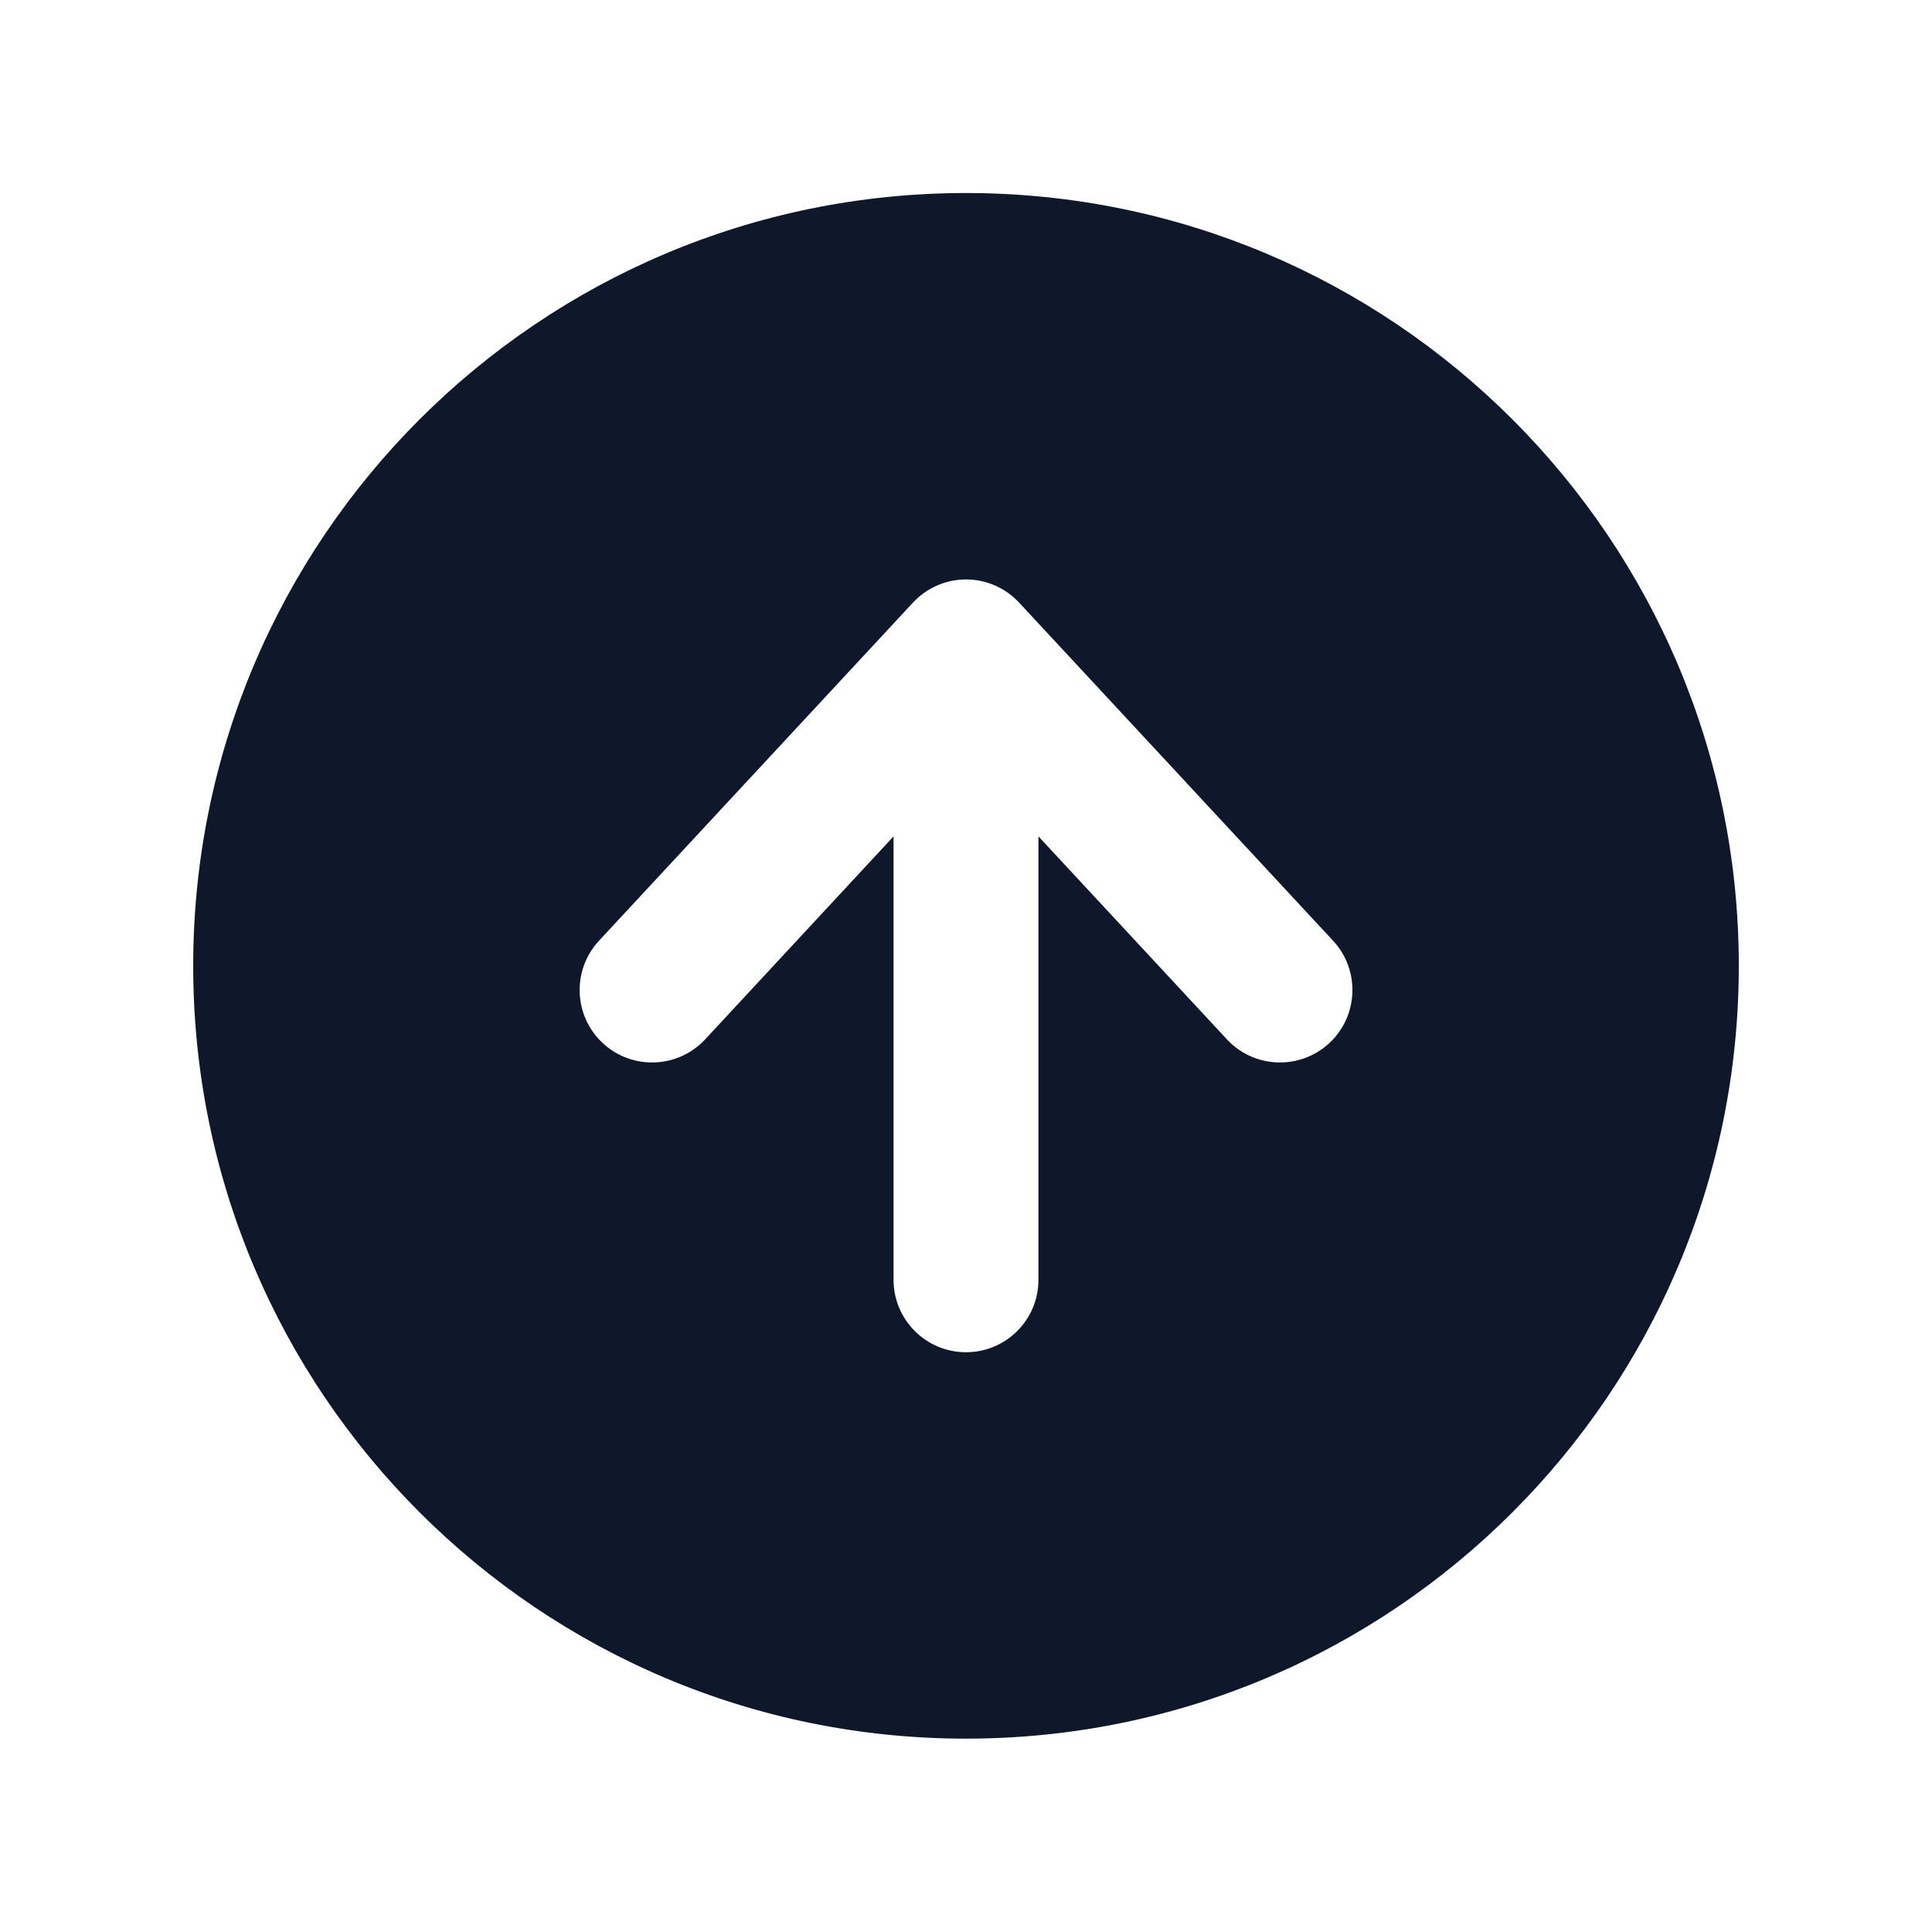 <svg width="24" height="24" viewBox="0 0 24 24" fill="none" xmlns="http://www.w3.org/2000/svg">
<path fill-rule="evenodd" clip-rule="evenodd" d="M12 21.598C17.302 21.598 21.6 17.3 21.6 11.998C21.6 6.697 17.302 2.398 12 2.398C6.698 2.398 2.4 6.697 2.4 11.998C2.4 17.3 6.698 21.598 12 21.598ZM11.1 15.898C11.1 16.395 11.503 16.798 12 16.798C12.497 16.798 12.9 16.395 12.9 15.898V10.39L15.241 12.911C15.579 13.275 16.149 13.296 16.513 12.958C16.877 12.62 16.898 12.05 16.56 11.686L12.66 7.486C12.49 7.303 12.251 7.198 12 7.198C11.75 7.198 11.511 7.303 11.341 7.486L7.441 11.686C7.103 12.05 7.124 12.62 7.488 12.958C7.852 13.296 8.422 13.275 8.76 12.911L11.1 10.39V15.898Z" fill="#0F172A"/>
</svg>
